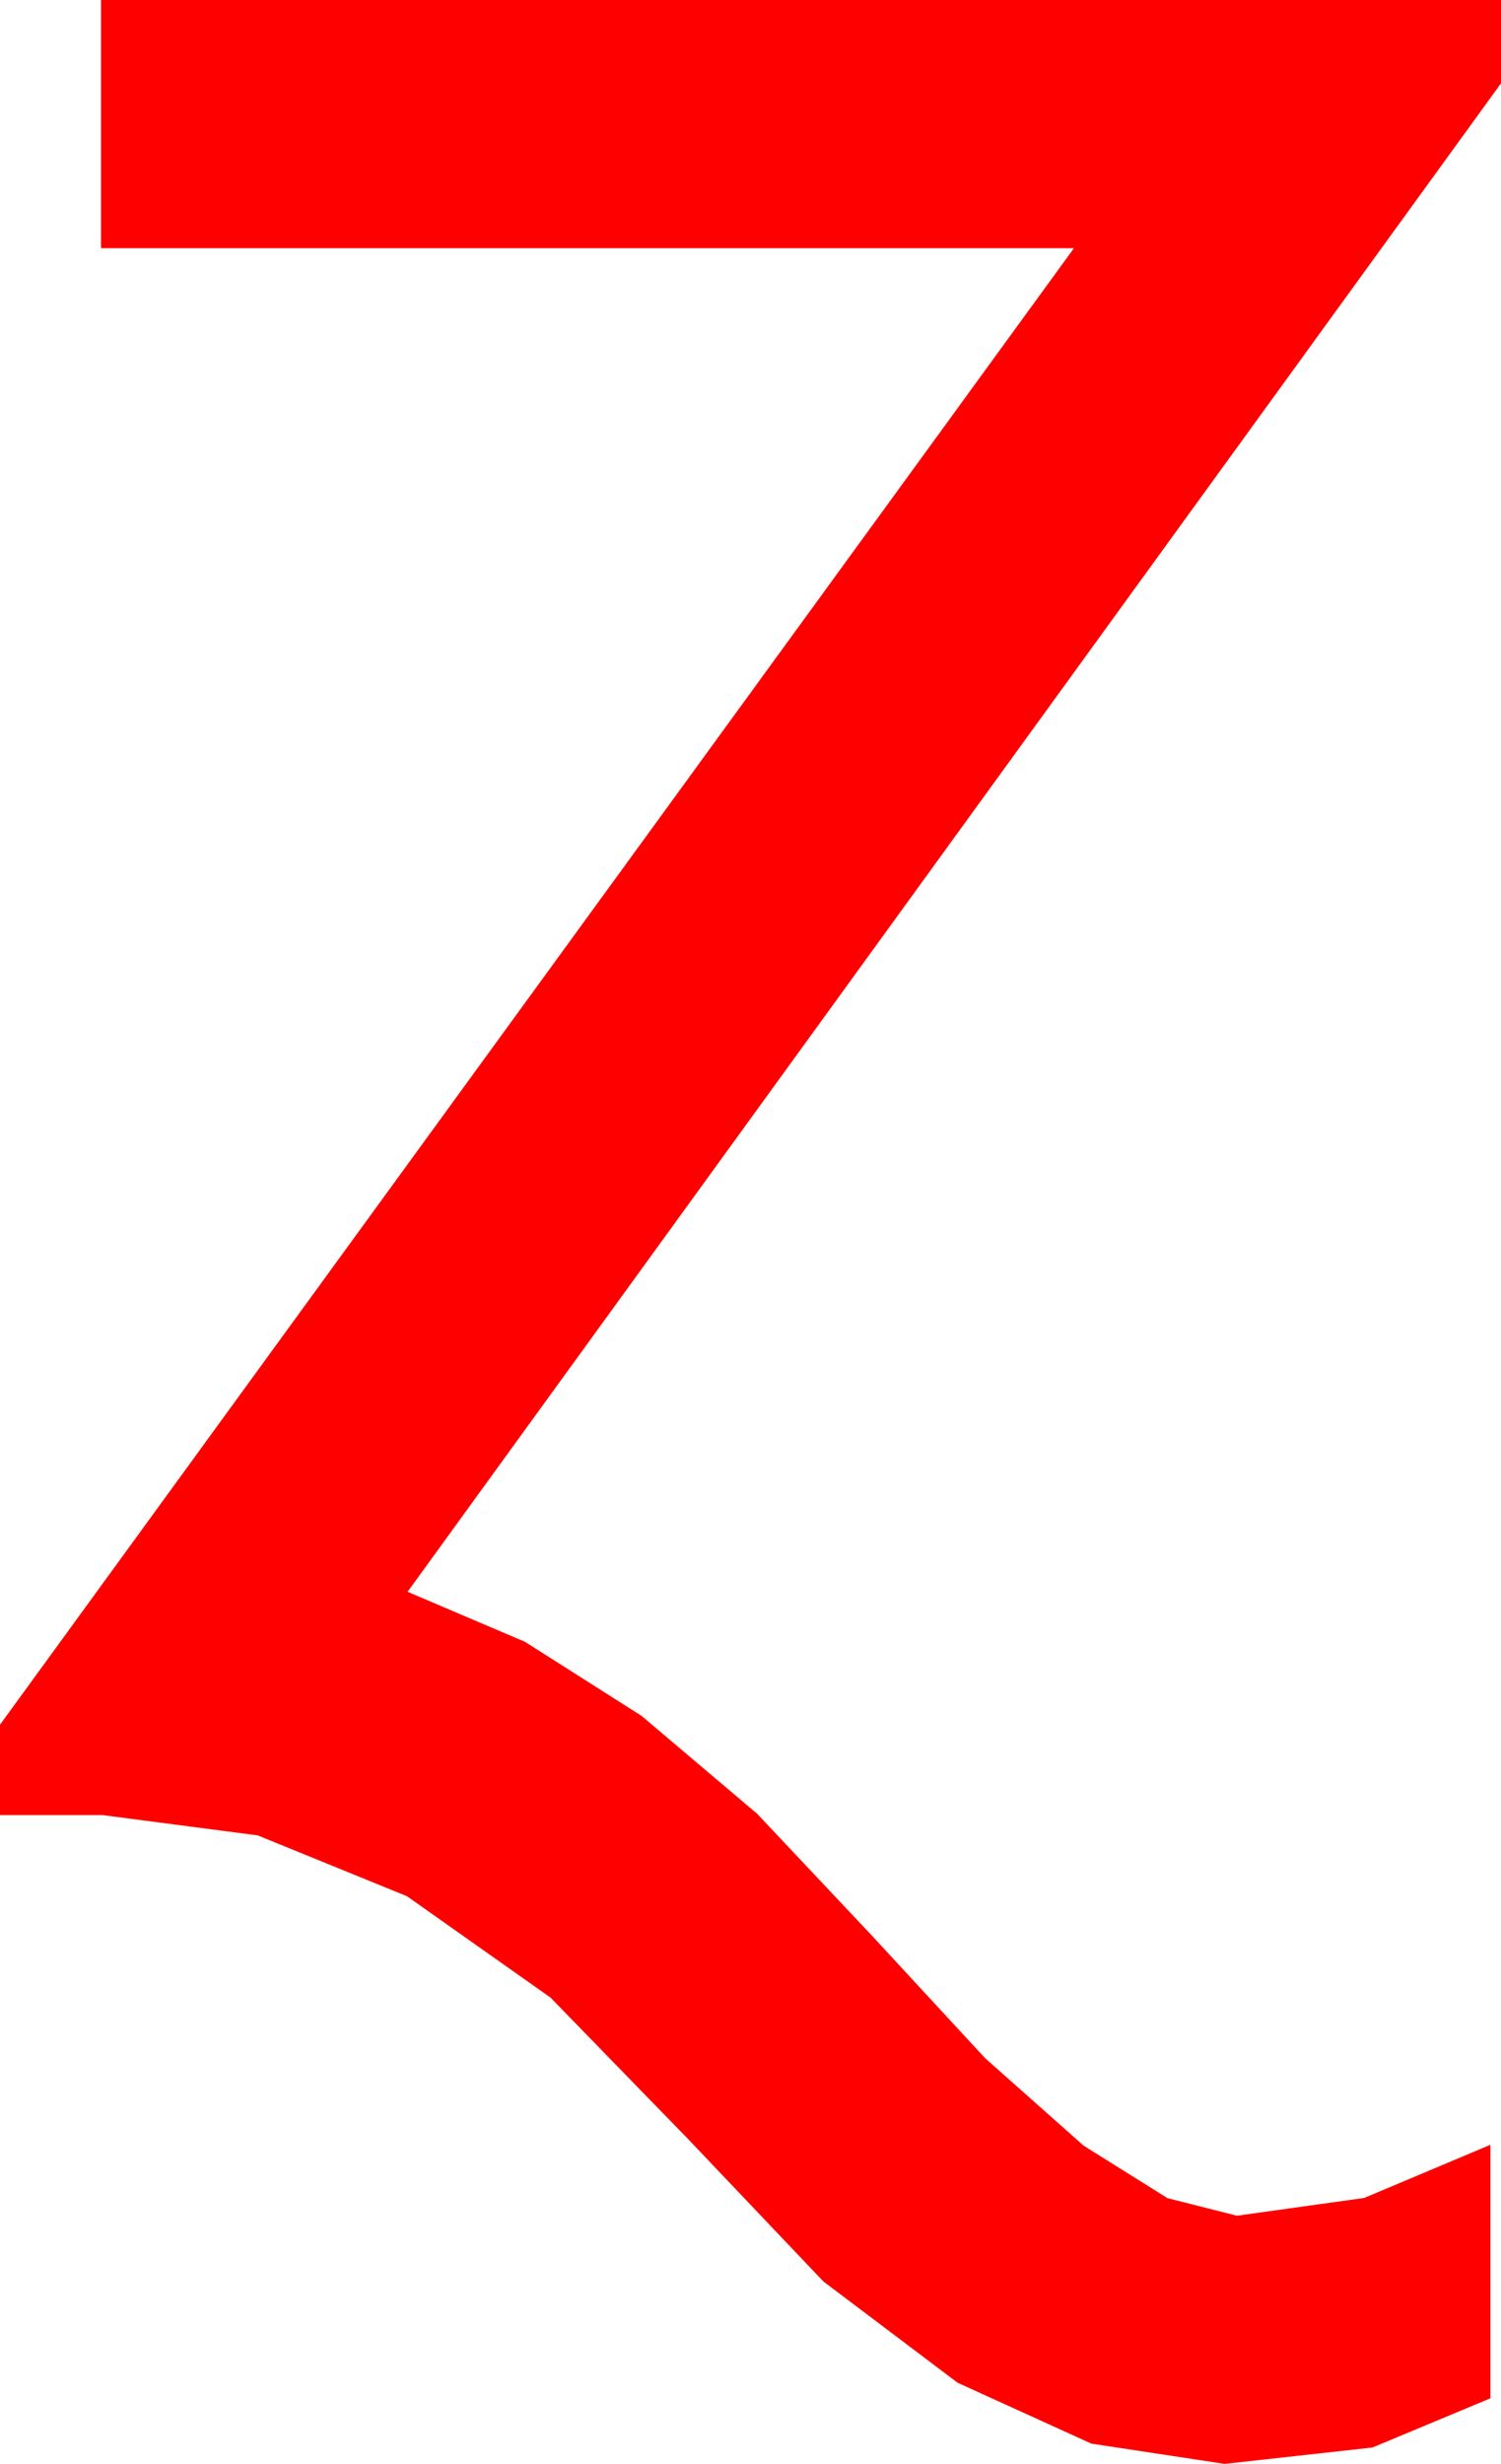 <?xml version="1.0" encoding="utf-8"?>
<!DOCTYPE svg PUBLIC "-//W3C//DTD SVG 1.1//EN" "http://www.w3.org/Graphics/SVG/1.1/DTD/svg11.dtd">
<svg width="24.814" height="40.723" xmlns="http://www.w3.org/2000/svg" xmlns:xlink="http://www.w3.org/1999/xlink" xmlns:xml="http://www.w3.org/XML/1998/namespace" version="1.1">
  <g>
    <g>
      <path style="fill:#FF0000;fill-opacity:1" d="M1.67,0L24.814,0 24.814,1.377 6.738,26.309 8.679,27.136 10.605,28.359 12.517,29.978 14.414,31.992 16.285,34.017 17.915,35.464 19.303,36.332 20.449,36.621 22.551,36.328 24.639,35.449 24.639,39.639 22.69,40.452 20.244,40.723 18.042,40.388 15.831,39.382 13.611,37.707 11.382,35.361 9.101,33.016 6.727,31.34 4.26,30.335 1.699,30 0,30 0,28.506 17.754,4.102 1.67,4.102 1.67,0z" />
    </g>
  </g>
</svg>